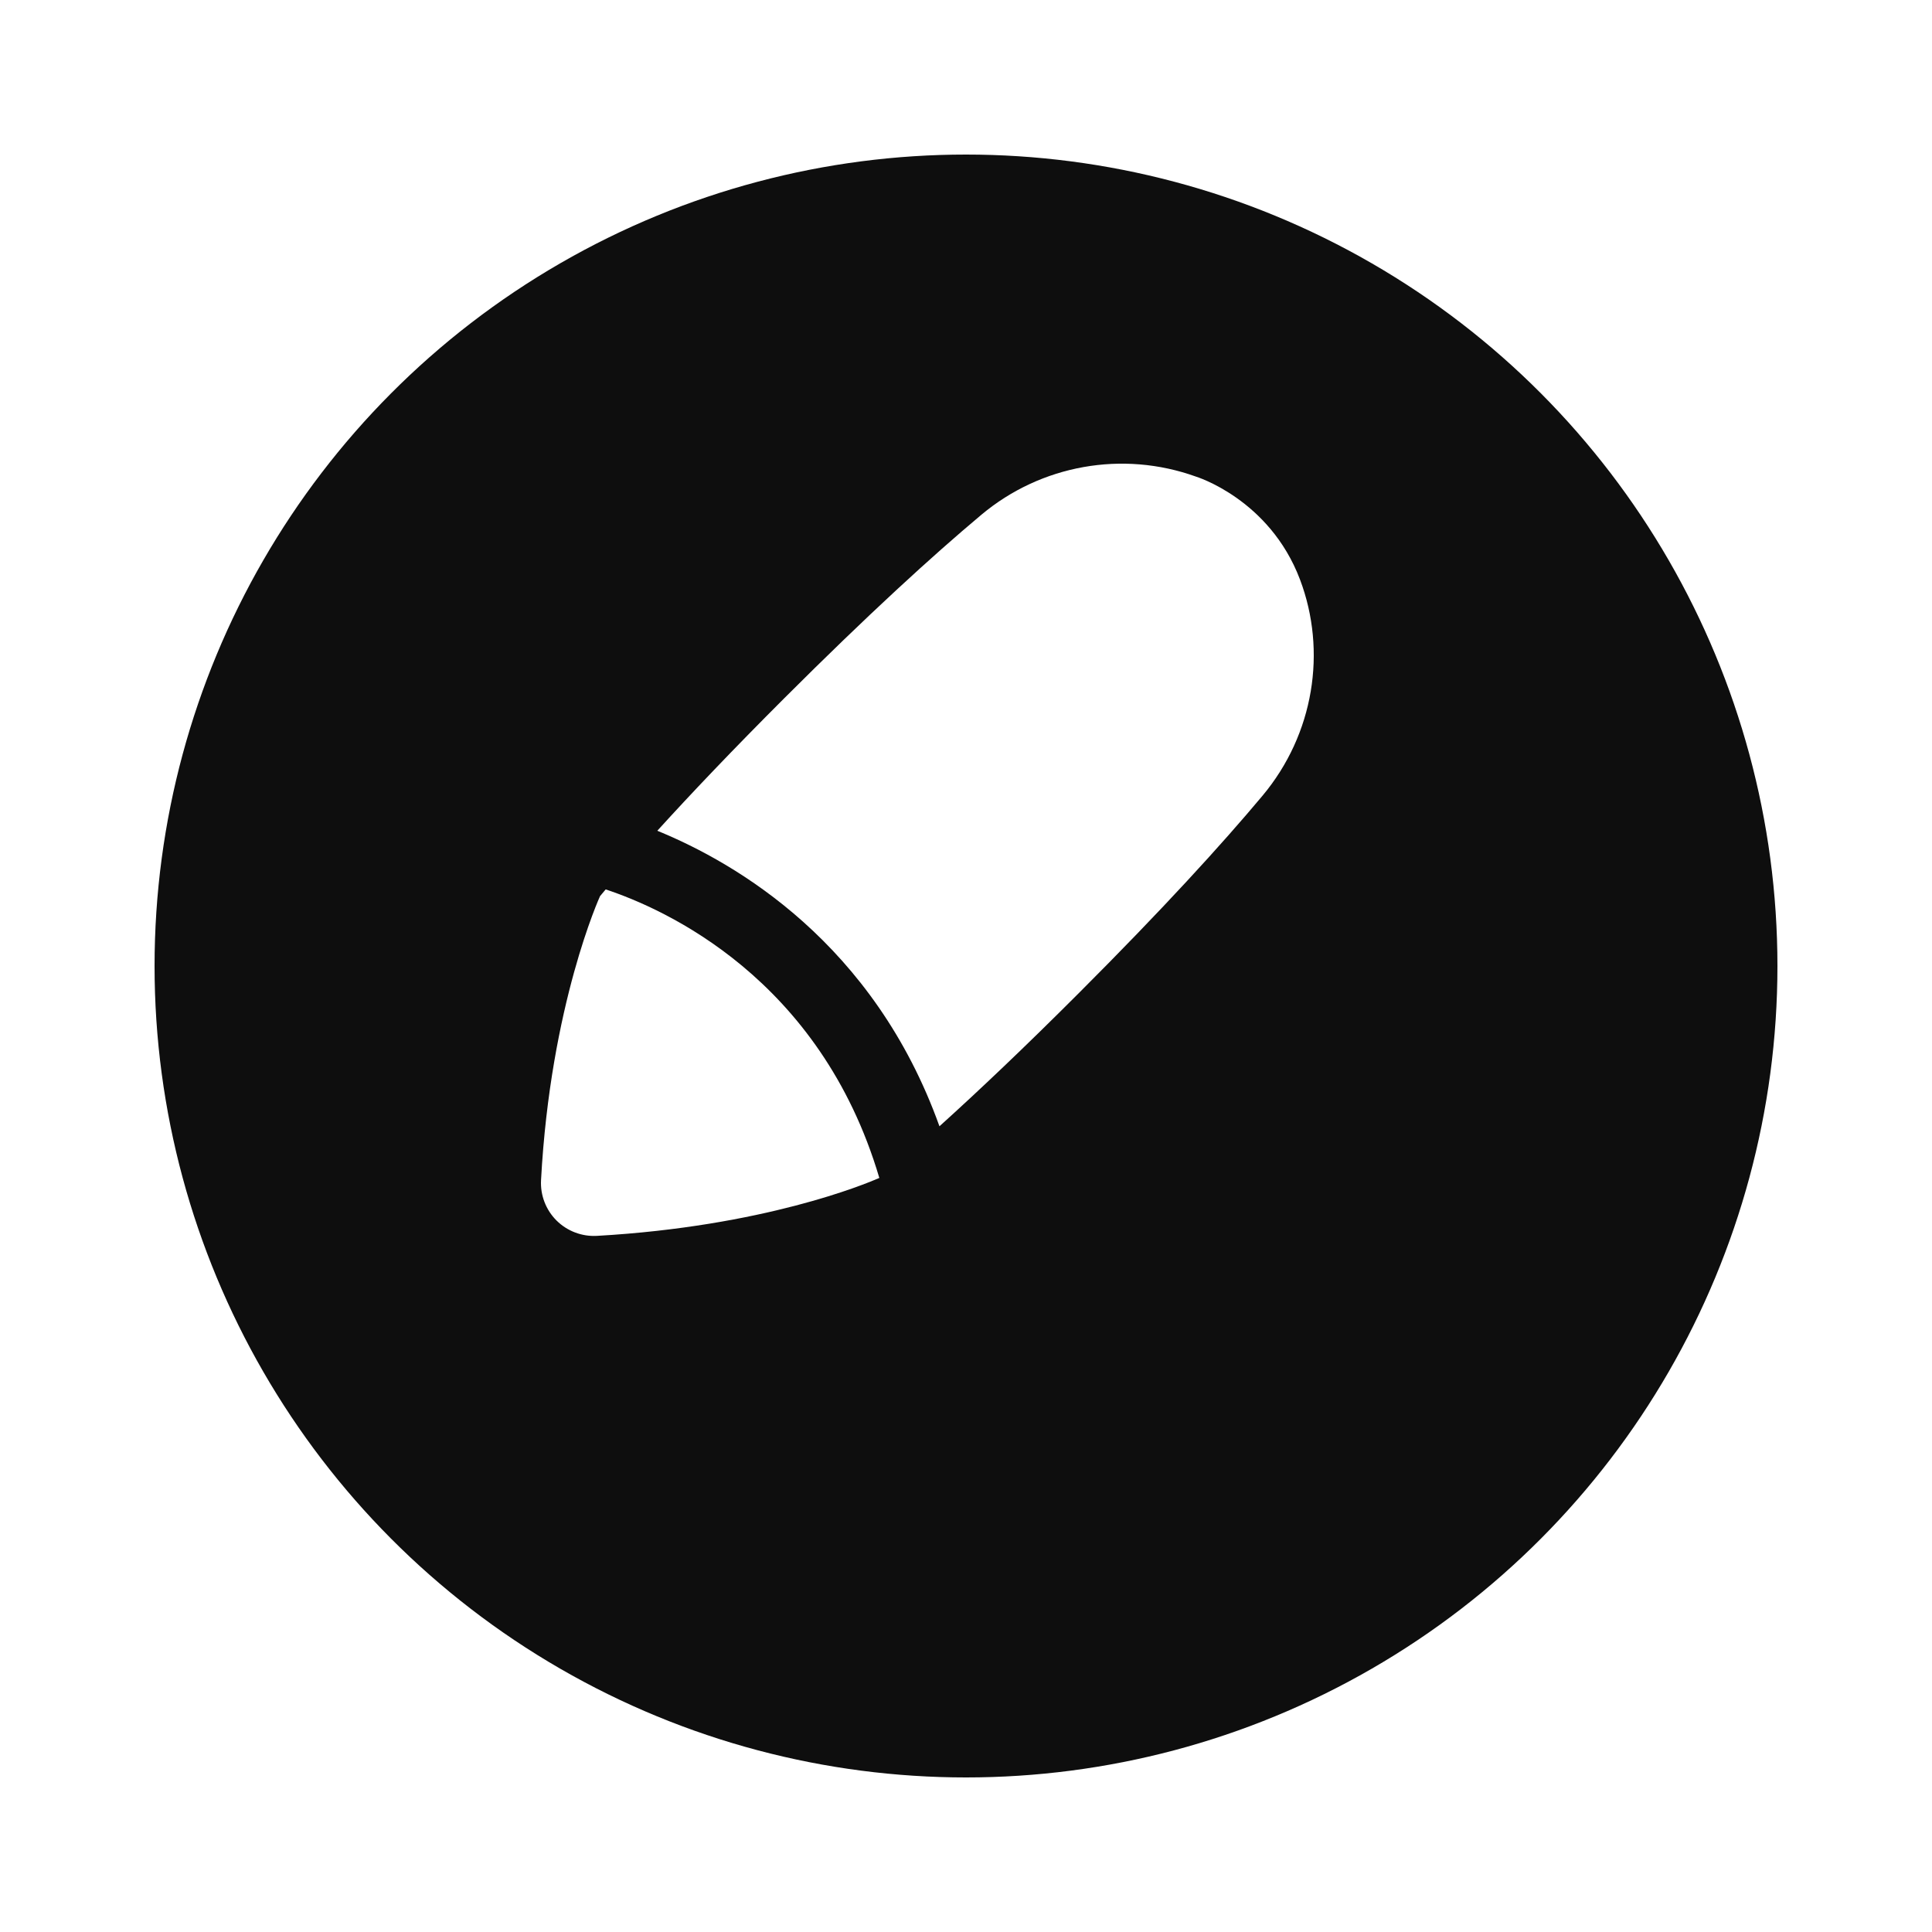<svg width="50" height="50" viewBox="0 0 50 50" fill="none" xmlns="http://www.w3.org/2000/svg">
<g filter="url(#filter0_d_721_12)">
<circle cx="25" cy="21" r="21" fill="#0E0E0E"/>
<path d="M15.675 19.018C15.626 19.076 15.577 19.135 15.529 19.192C15.529 19.192 14.246 21.993 14.002 26.542V26.542C13.981 26.932 14.127 27.312 14.403 27.587C14.68 27.862 15.06 28.006 15.45 27.984C19.763 27.739 22.394 26.644 22.757 26.485C21.227 21.313 17.193 19.52 15.675 19.018L15.675 19.018Z" fill="white"/>
<path d="M33.643 10.996C32.853 8.911 30.947 8.333 30.947 8.333C29.054 7.653 26.942 8.029 25.399 9.321C24.135 10.38 22.47 11.899 20.287 14.08C18.967 15.4 17.891 16.531 17.011 17.5C19.056 18.335 22.617 20.415 24.313 25.148C25.32 24.239 26.511 23.111 27.914 21.707C30.094 19.527 31.614 17.859 32.672 16.595C34.007 15.001 34.345 12.852 33.643 10.996L33.643 10.996Z" fill="white"/>
</g>
<defs>
<filter id="filter0_d_721_12" x="0" y="0" width="50" height="50" filterUnits="userSpaceOnUse" color-interpolation-filters="sRGB">
<feFlood flood-opacity="0" result="BackgroundImageFix"/>
<feColorMatrix in="SourceAlpha" type="matrix" values="0 0 0 0 0 0 0 0 0 0 0 0 0 0 0 0 0 0 127 0" result="hardAlpha"/>
<feOffset dy="4"/>
<feGaussianBlur stdDeviation="2"/>
<feComposite in2="hardAlpha" operator="out"/>
<feColorMatrix type="matrix" values="0 0 0 0 0 0 0 0 0 0 0 0 0 0 0 0 0 0 0.25 0"/>
<feBlend mode="normal" in2="BackgroundImageFix" result="effect1_dropShadow_721_12"/>
<feBlend mode="normal" in="SourceGraphic" in2="effect1_dropShadow_721_12" result="shape"/>
</filter>
</defs>
</svg>
